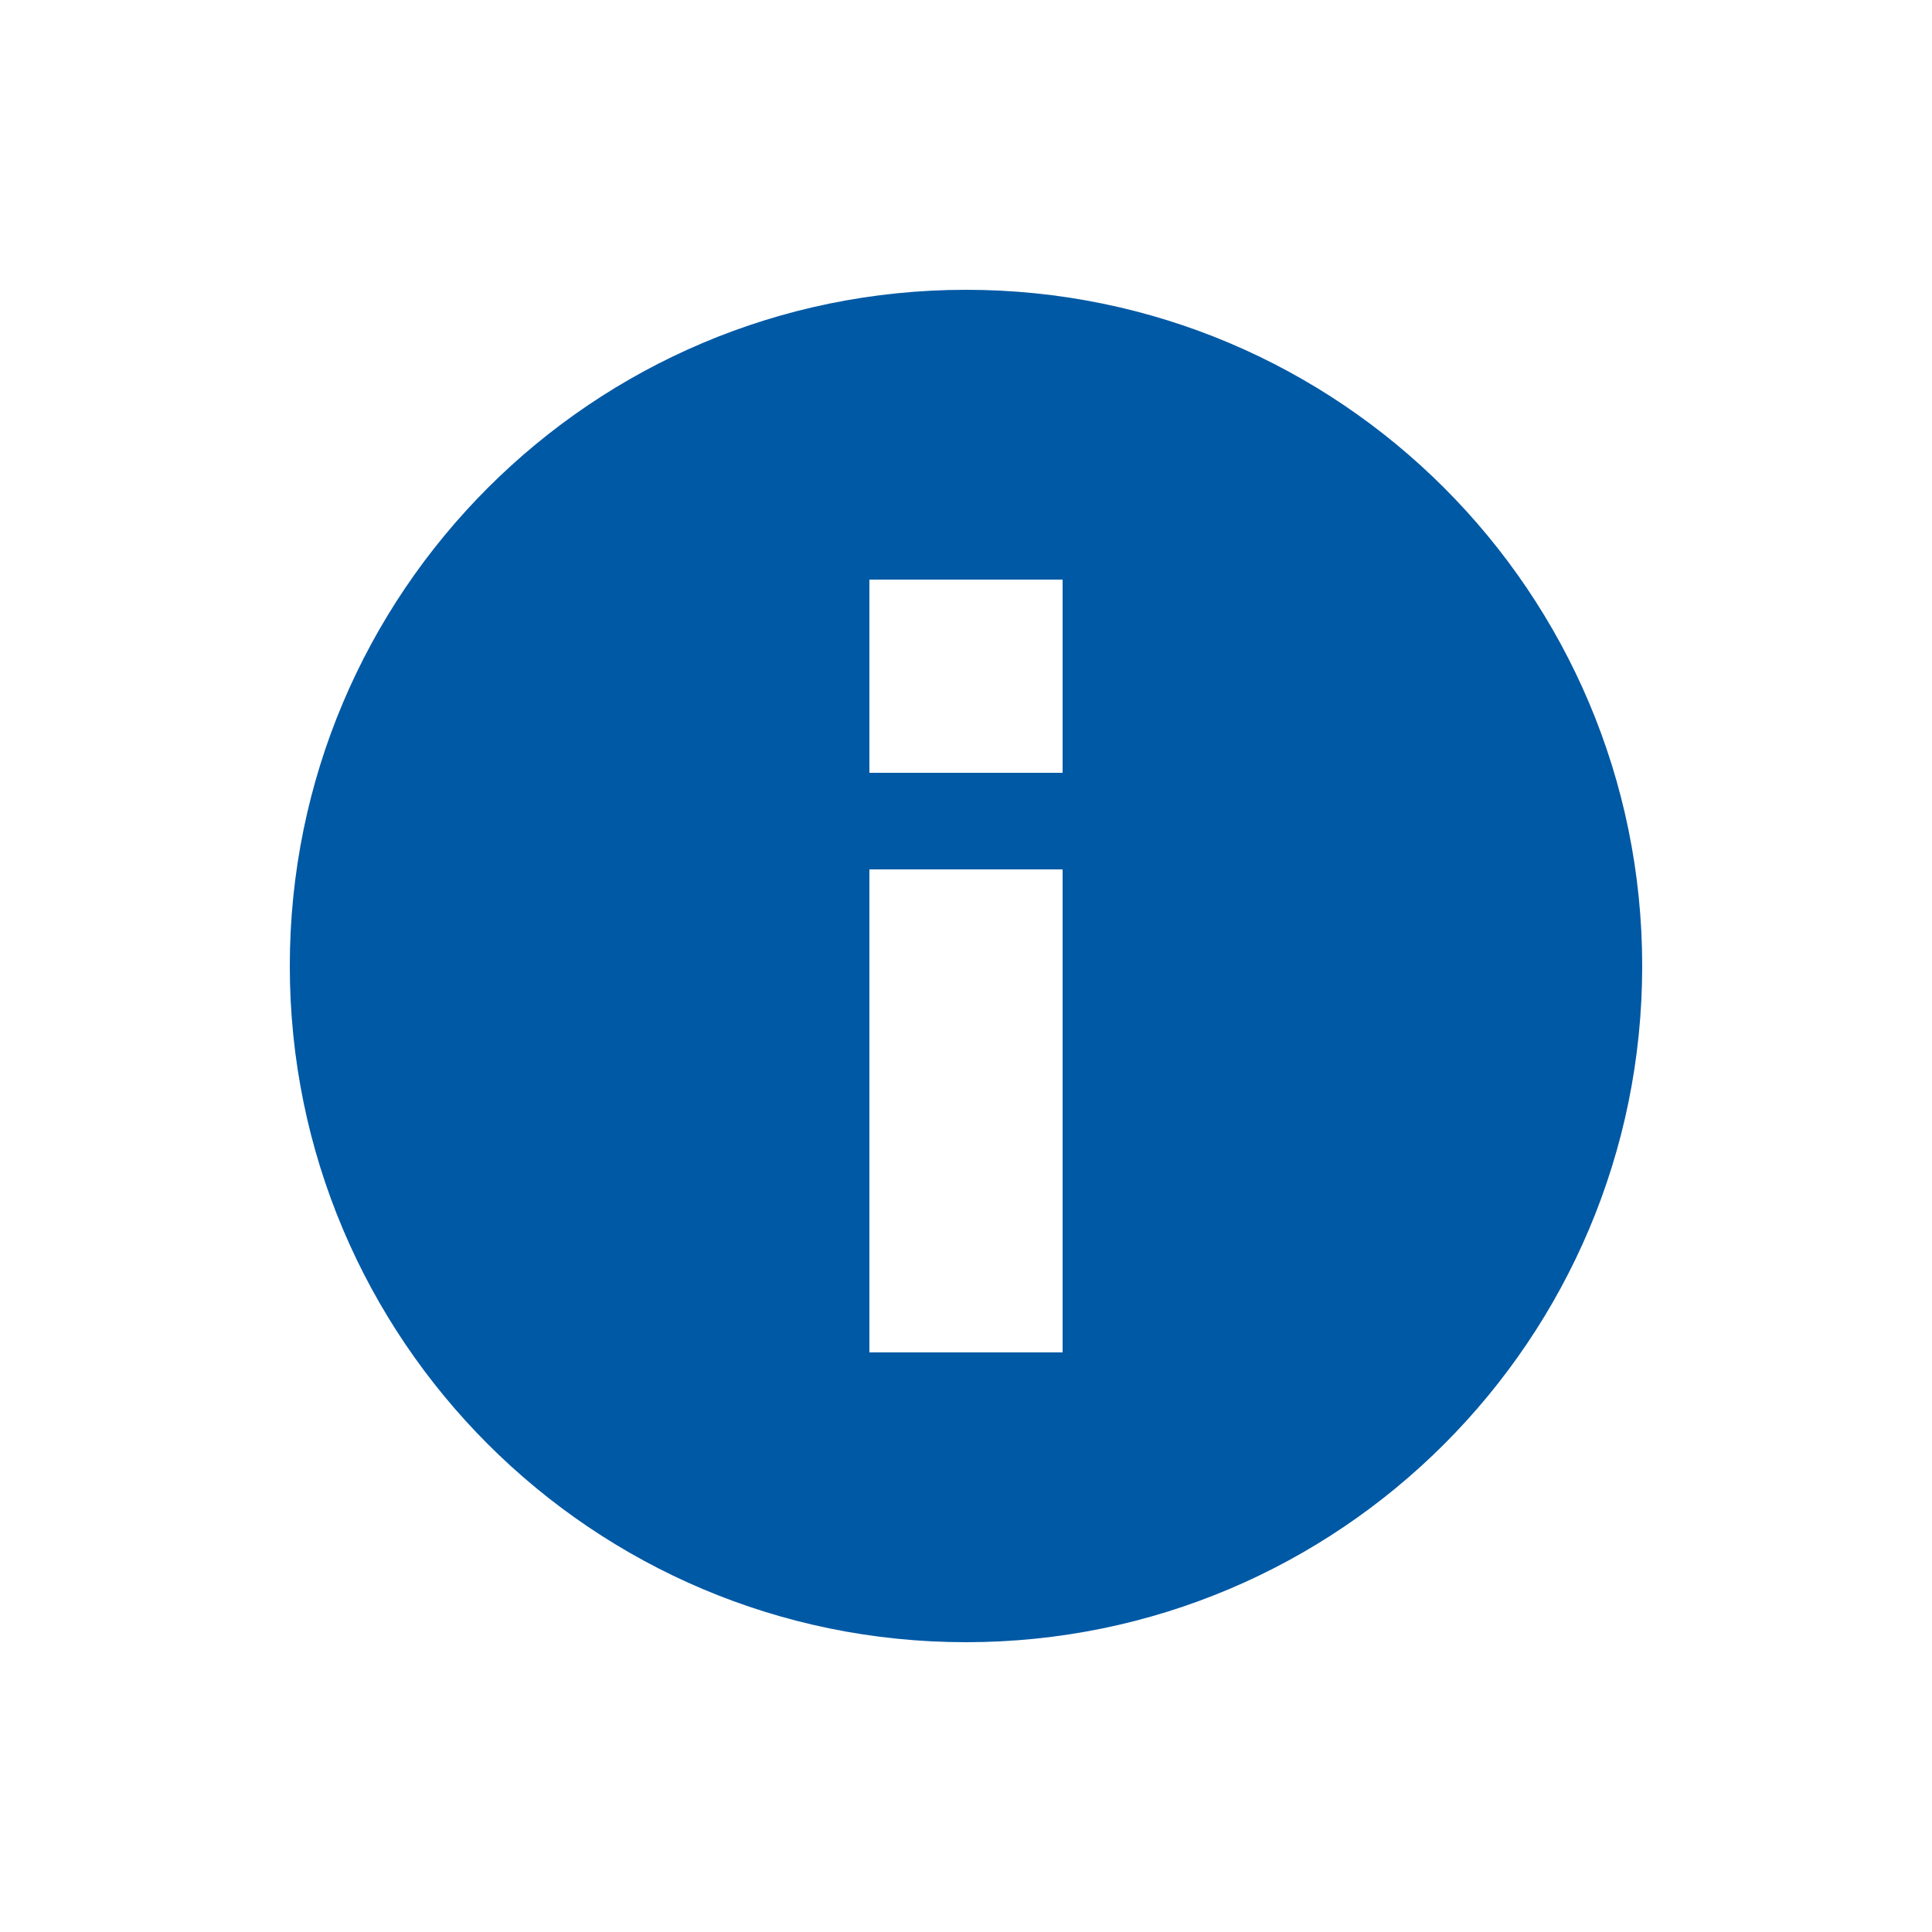 <svg xmlns="http://www.w3.org/2000/svg" width="32" height="32" viewBox="0 0 32 32">
    <path fill="#0059A5" fill-rule="nonzero" d="M16 27.2C9.814 27.2 4.8 22.186 4.8 16 4.8 9.814 9.814 4.8 16 4.8c6.186 0 11.2 5.014 11.2 11.2 0 6.186-5.014 11.2-11.2 11.2zm-1.6-12.8v8h3.2v-8h-3.2zm0-4.8v3.2h3.2V9.6h-3.2z"/>
</svg>
